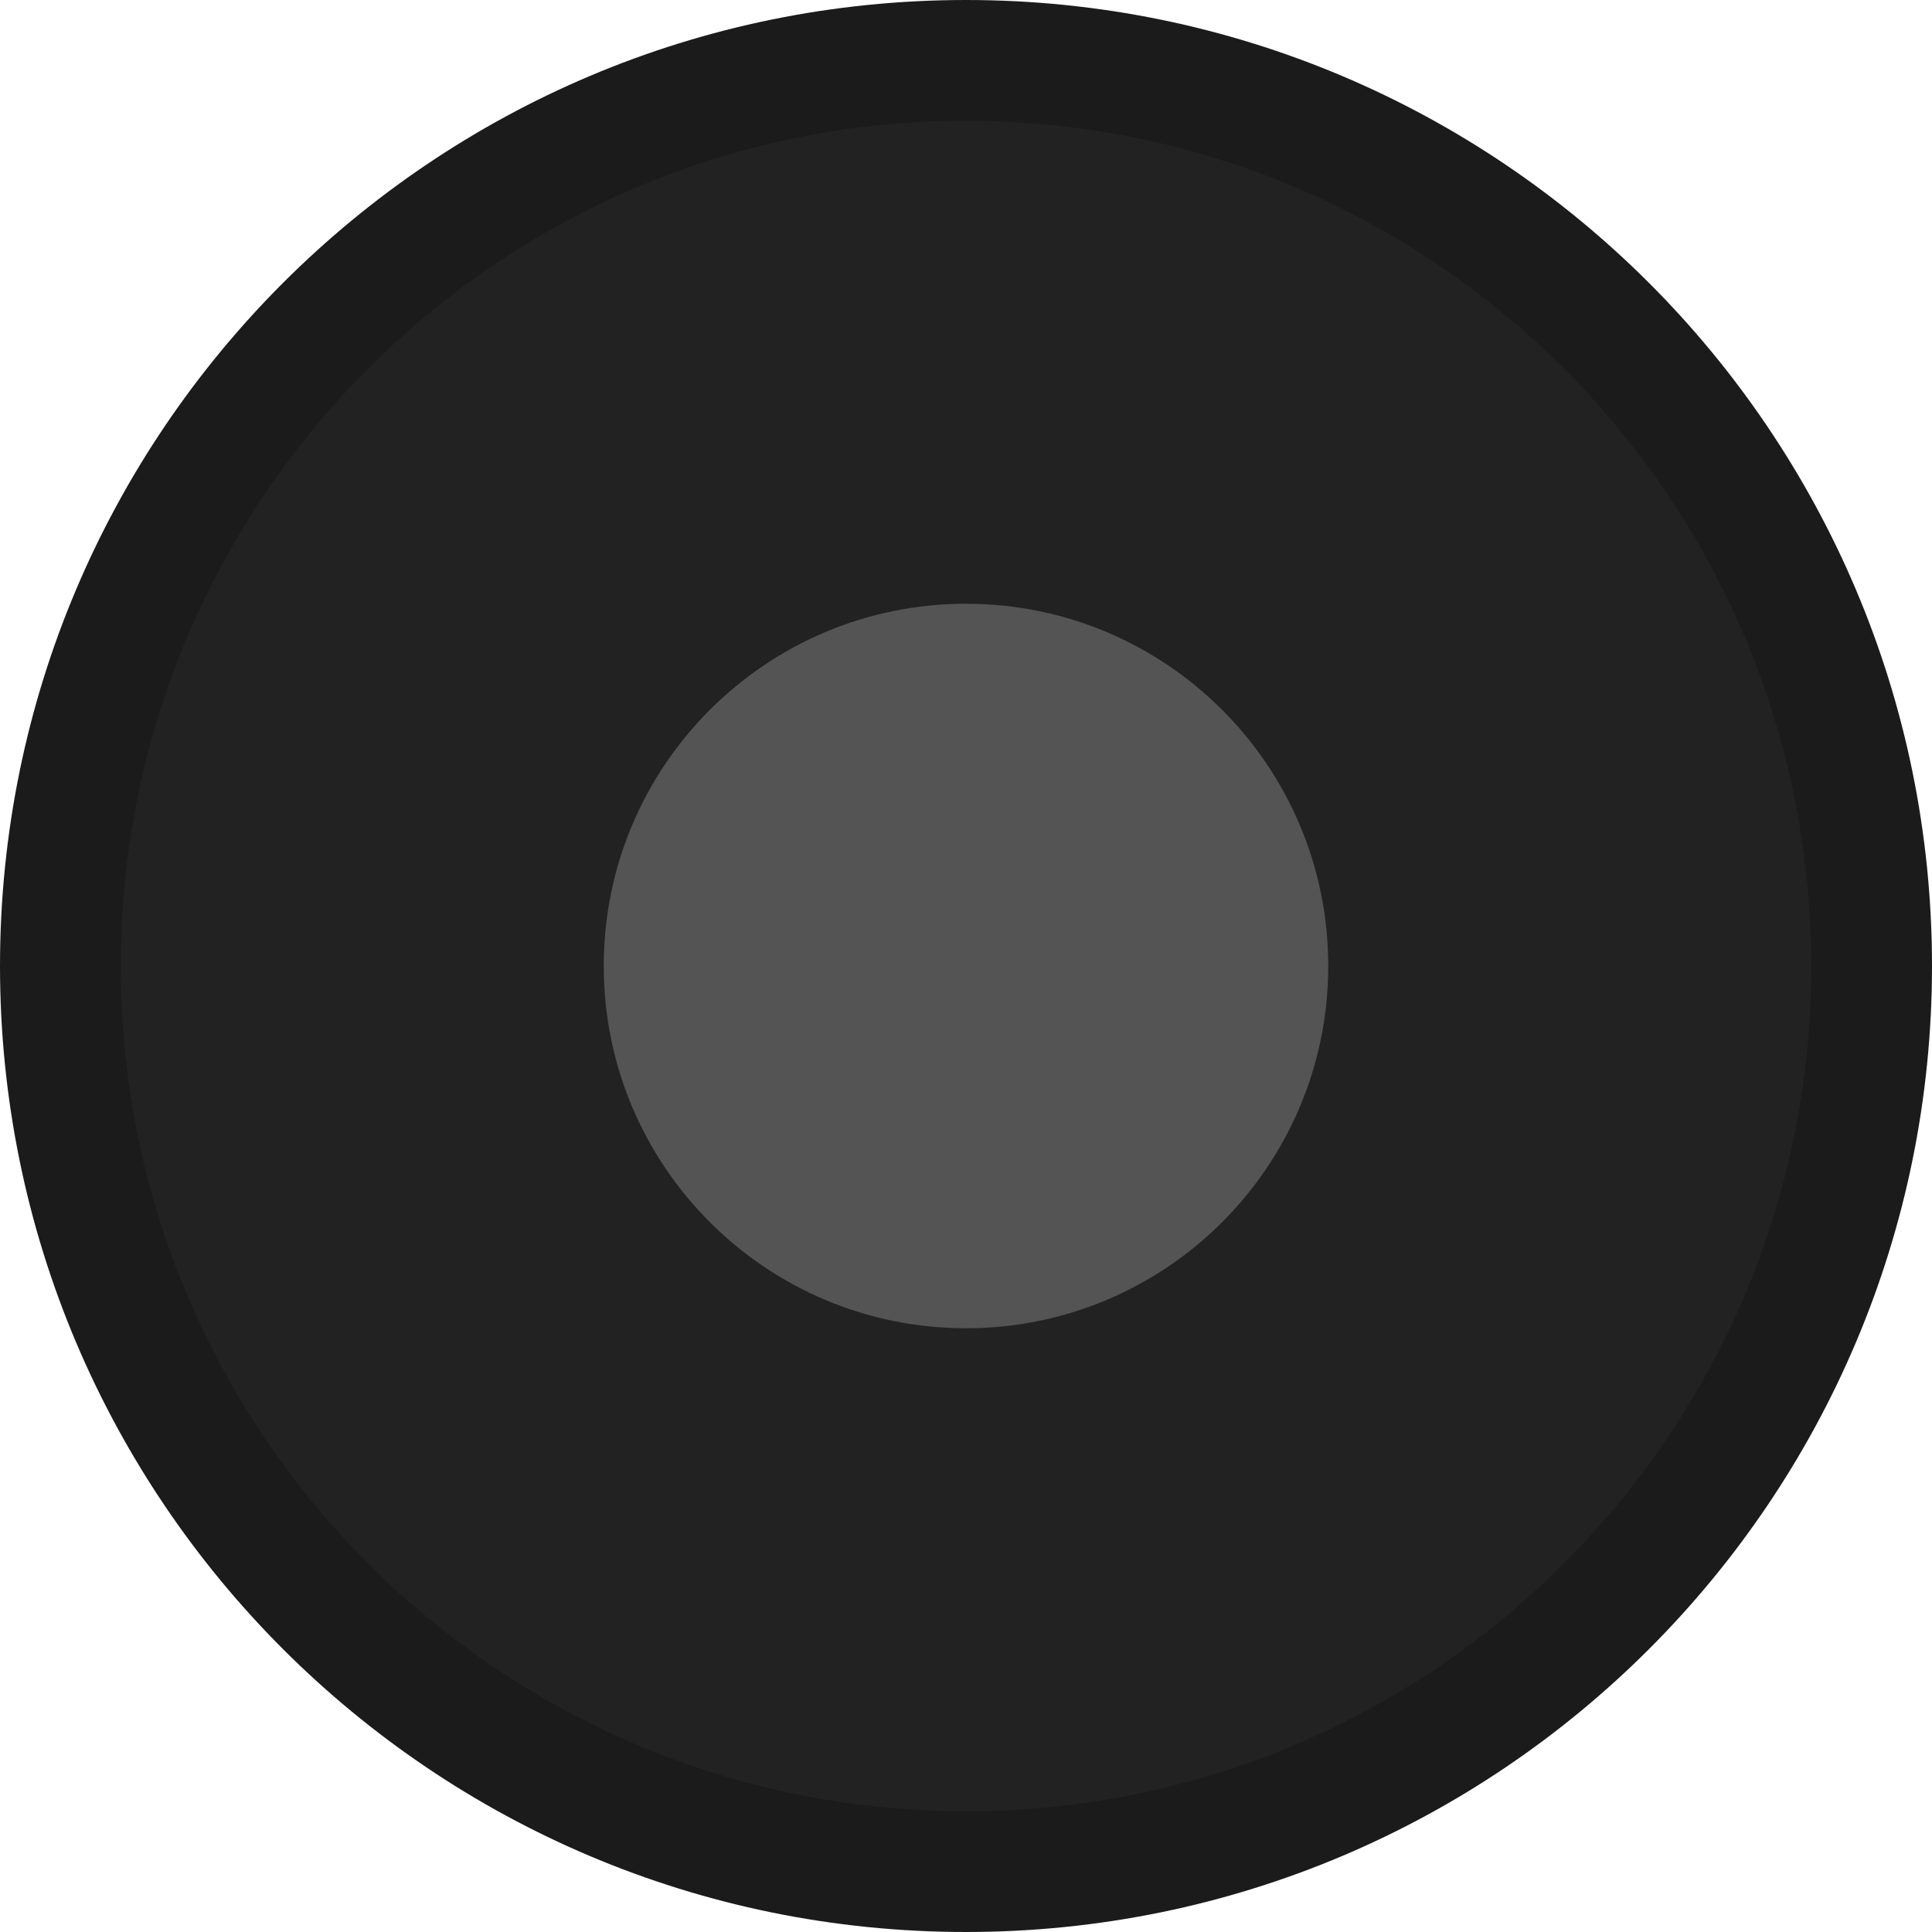<svg width="16" xmlns="http://www.w3.org/2000/svg" viewBox="0 0 16 16" height="16" xmlns:xlink="http://www.w3.org/1999/xlink">
<path style="fill:#222222" d="m 7.998,15.424 a 7.379,7.424 0 0 1 0,-14.848 7.379,7.424 0 1 1 0,14.848 z"/>
<path style="fill:#1b1b1b" d="M 8,0 C 3.582,0 0,3.582 0,8 c 0,4.418 3.582,8 8,8 4.418,0 8,-3.582 8,-8 C 16,3.582 12.418,0 8,0 z m 0,1 c 3.866,0 7,3.134 7,7 0,3.866 -3.134,7 -7,7 C 4.134,15 1,11.866 1,8 1,4.134 4.134,1 8,1 z"/>
<path style="fill:#545454" d="M 11,8 C 11,9.657 9.657,11 8,11 6.343,11 5,9.657 5,8 5,6.343 6.343,5 8,5 c 1.657,0 3,1.343 3,3 z"/>
</svg>
